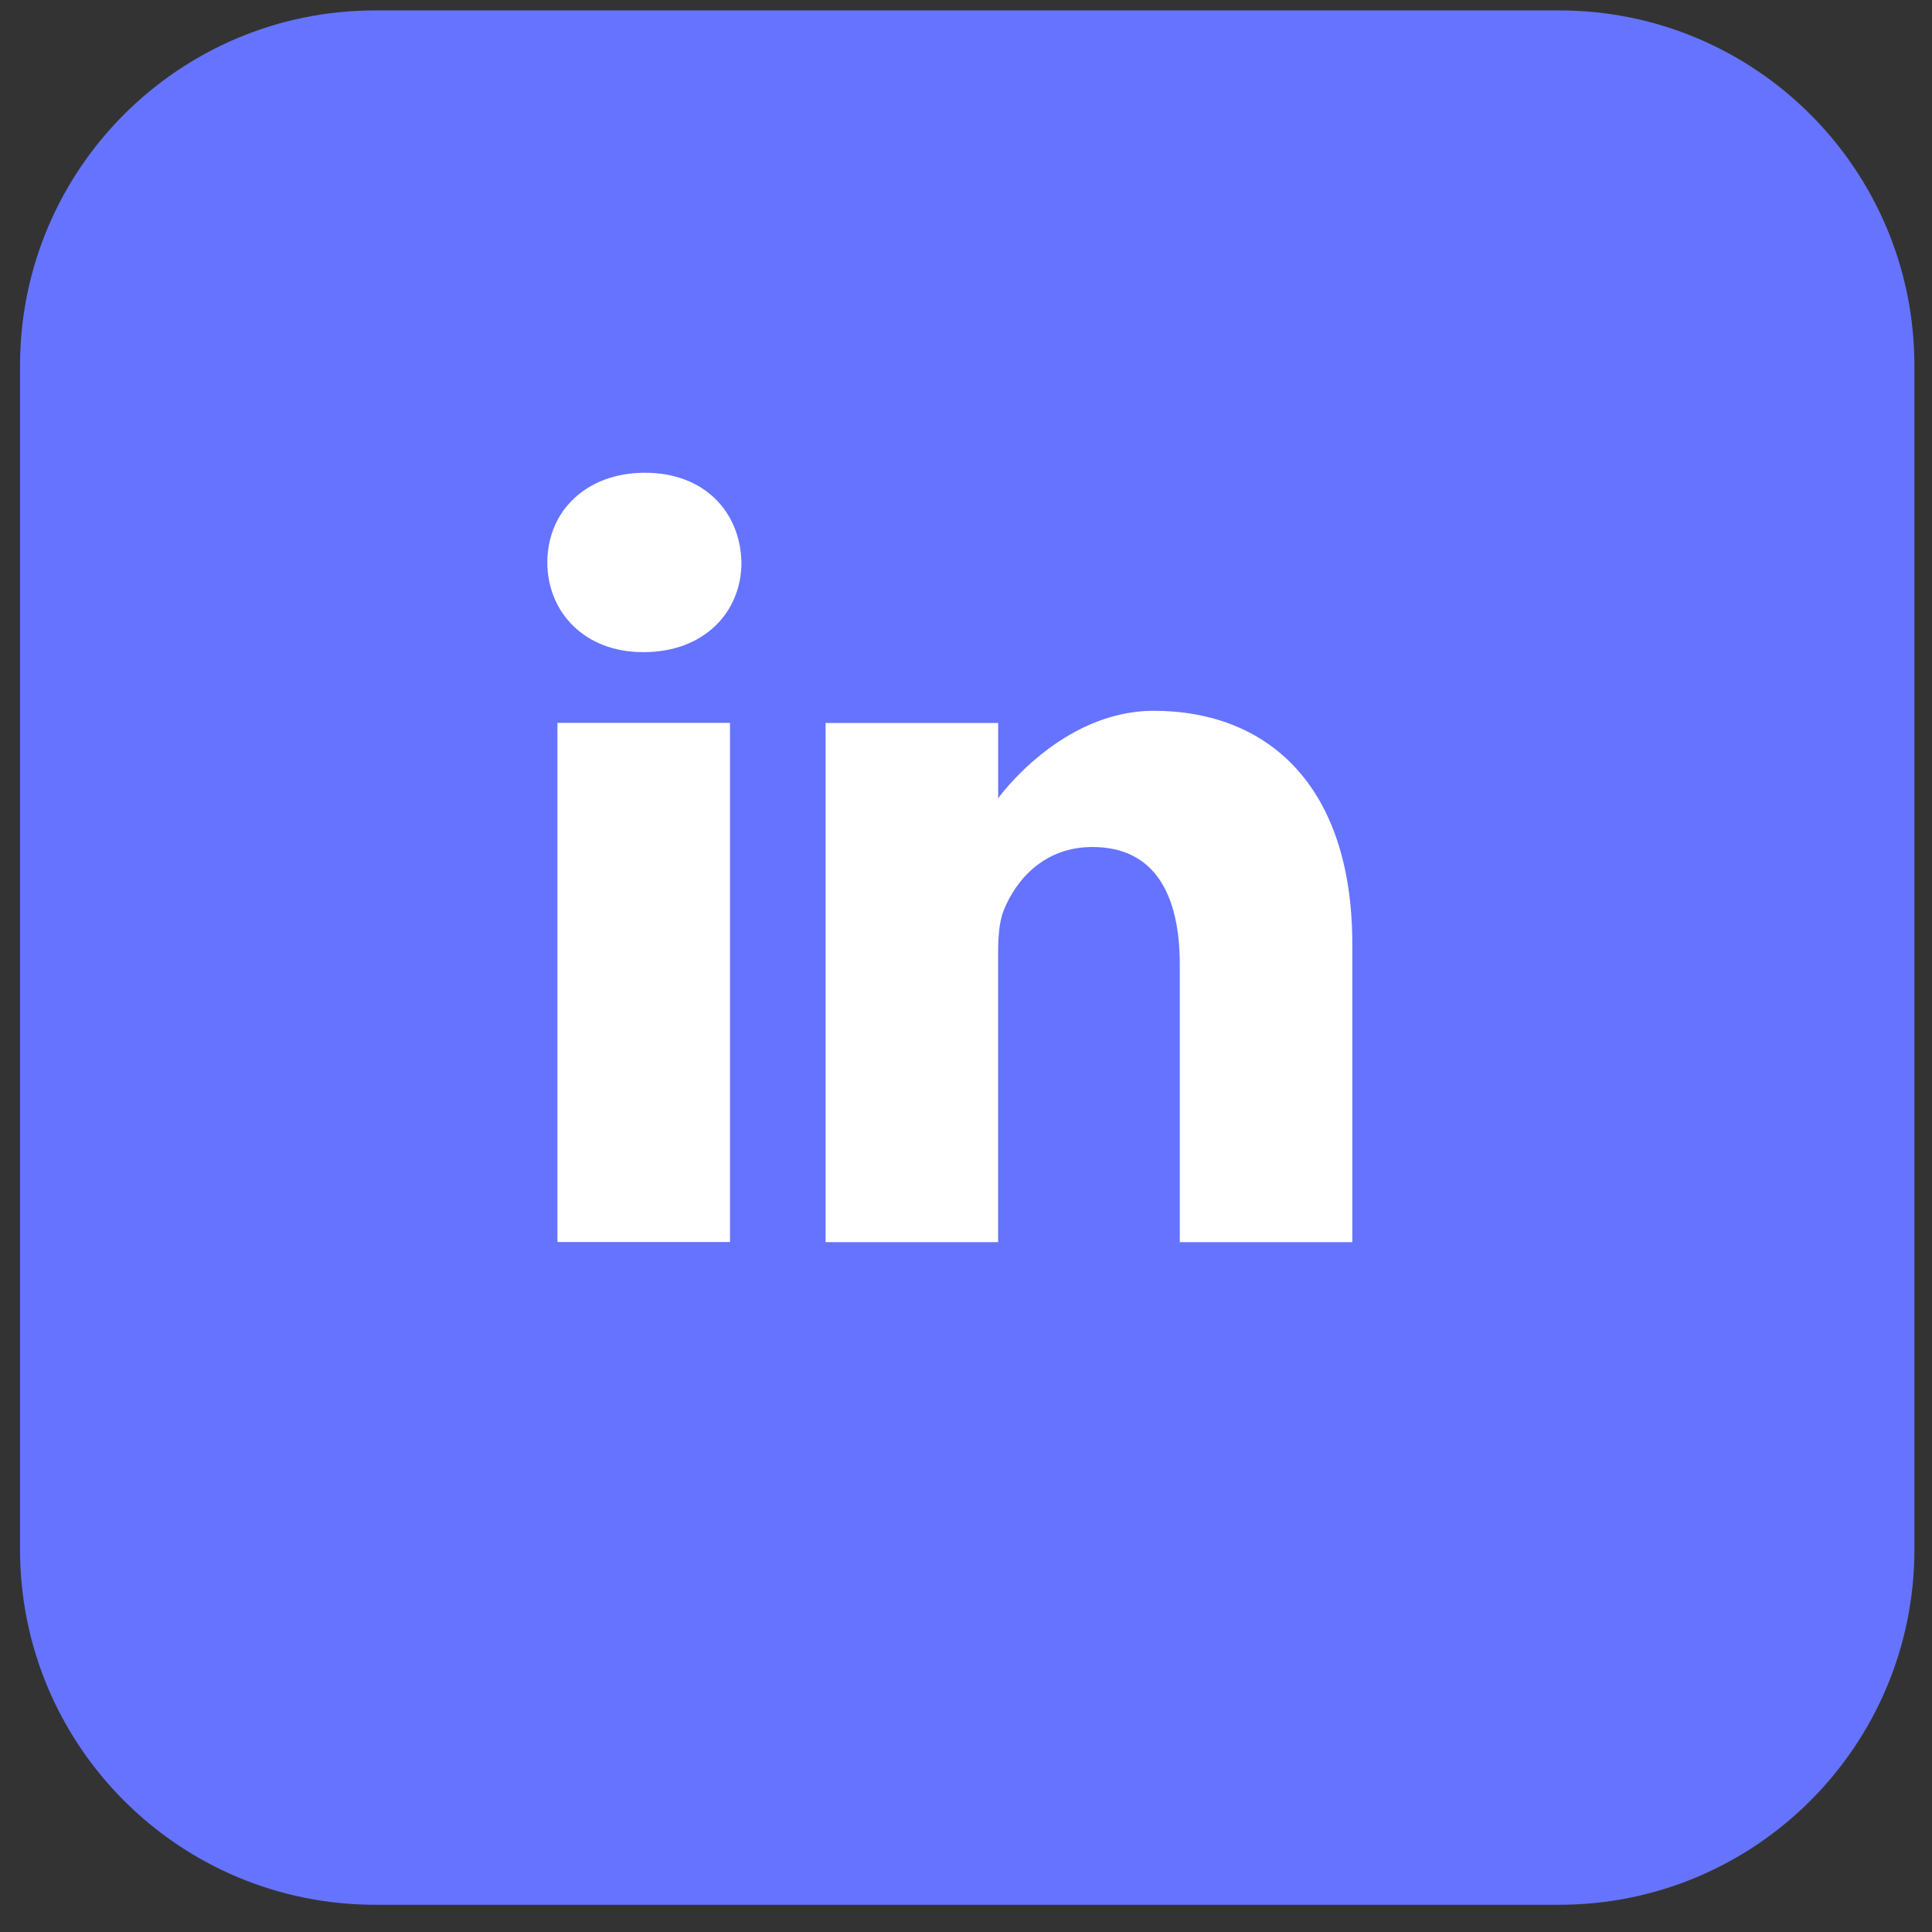 <svg width="54" height="54" viewBox="0 0 54 54" fill="none" xmlns="http://www.w3.org/2000/svg">
<rect x="0" y="0" width="54" height="54" fill="#333333" stroke="none"/>
<g clip-path="url(#clip0_128_2157)">
<path d="M43.58 53.239H10.487C5.004 53.239 0.56 48.794 0.56 43.311V10.219C0.56 4.735 5.004 0.291 10.487 0.291H43.58C49.063 0.291 53.508 4.735 53.508 10.219V43.311C53.508 48.794 49.063 53.239 43.58 53.239Z" fill="#6573FF"/>
<path d="M18.026 13.213C16.377 13.213 15.298 14.296 15.298 15.72C15.298 17.113 16.345 18.227 17.963 18.227H17.994C19.677 18.227 20.724 17.113 20.724 15.72C20.692 14.296 19.677 13.213 18.026 13.213Z" fill="white"/>
<path d="M15.581 20.204H20.404V34.715H15.581V20.204Z" fill="white"/>
<path d="M32.245 19.867C29.643 19.867 27.899 22.312 27.899 22.312V20.208H23.075V34.719H27.898V26.615C27.898 26.181 27.93 25.748 28.057 25.438C28.406 24.572 29.199 23.674 30.532 23.674C32.277 23.674 32.975 25.005 32.975 26.956V34.719H37.798V26.398C37.798 21.941 35.419 19.867 32.245 19.867Z" fill="white"/>
</g>
<defs>
<clipPath id="clip0_128_2157">
<rect width="52.948" height="52.948" fill="white" transform="translate(0.559 0.291)"/>
</clipPath>
</defs>
</svg>
